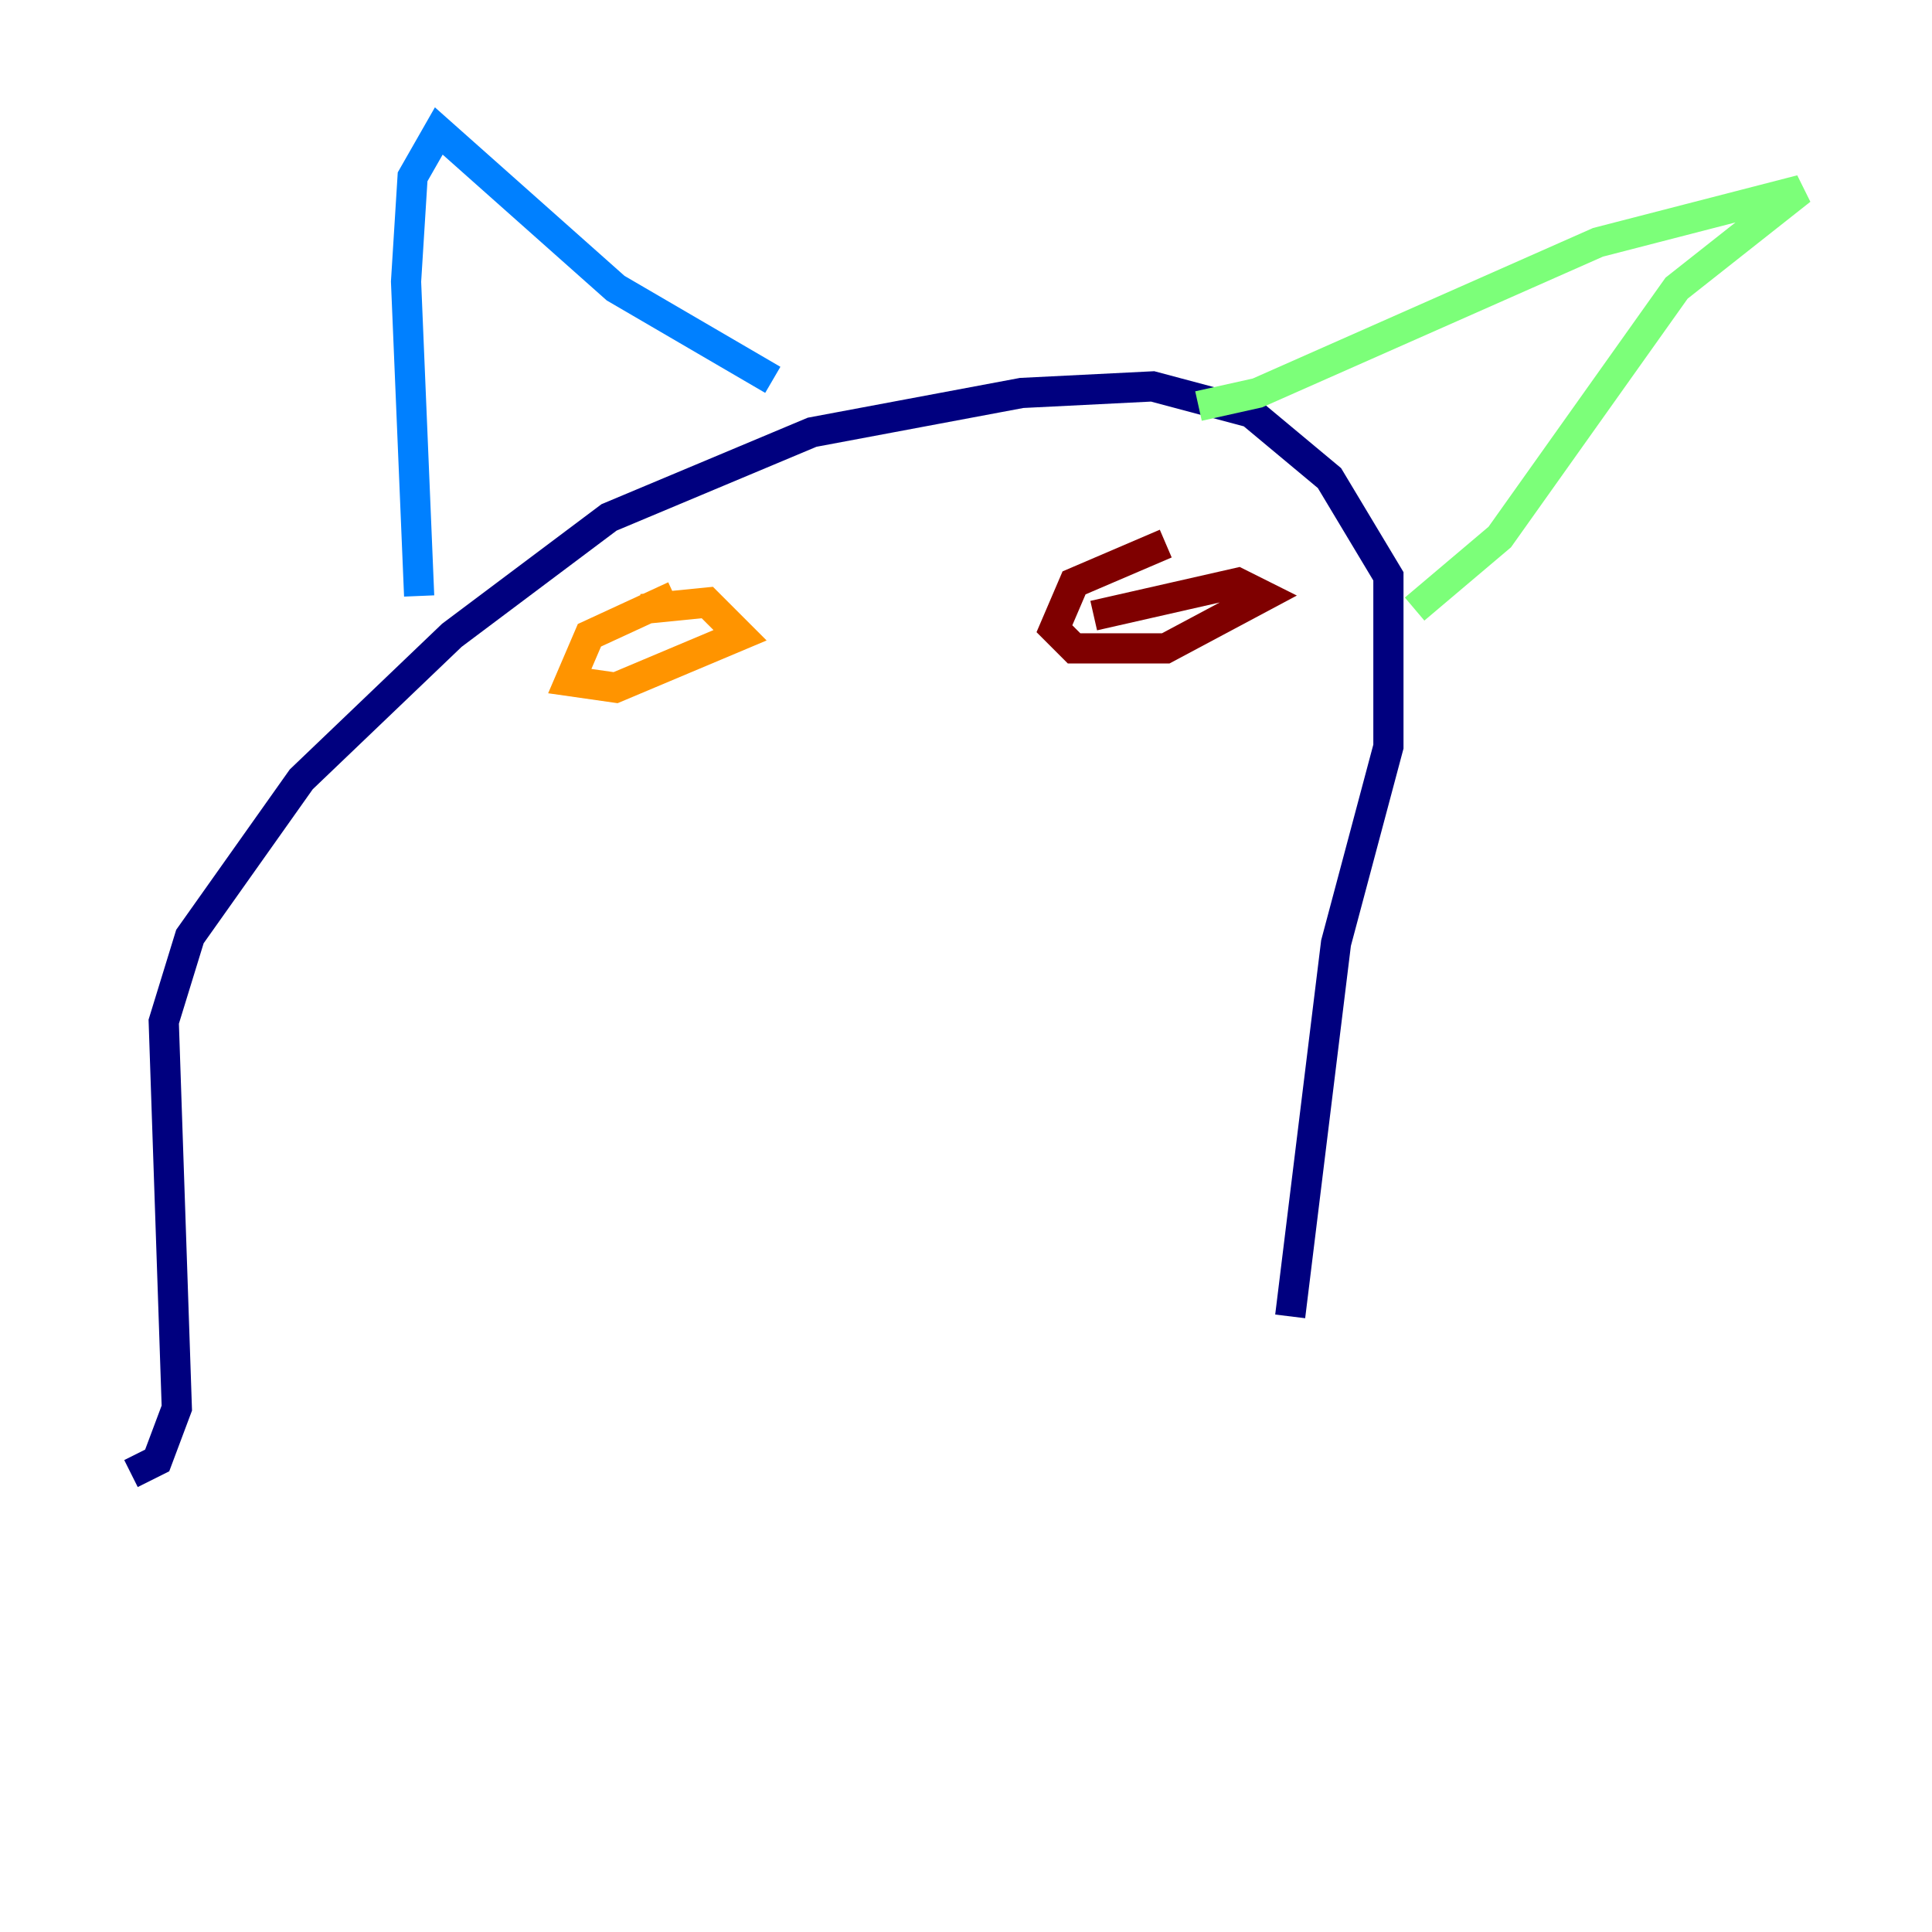 <?xml version="1.0" encoding="utf-8" ?>
<svg baseProfile="tiny" height="128" version="1.2" viewBox="0,0,128,128" width="128" xmlns="http://www.w3.org/2000/svg" xmlns:ev="http://www.w3.org/2001/xml-events" xmlns:xlink="http://www.w3.org/1999/xlink"><defs /><polyline fill="none" points="8.678,97.627 10.414,96.759 11.715,93.288 10.848,67.688 12.583,62.047 19.959,51.634 29.939,42.088 40.352,34.278 53.803,28.637 67.688,26.034 76.366,25.6 82.875,27.336 88.081,31.675 91.986,38.183 91.986,49.464 88.515,62.481 85.478,87.214" stroke="#00007f" stroke-width="2" /><polyline fill="none" points="27.77,39.485 26.902,18.658 27.336,11.715 29.071,8.678 40.786,19.091 51.2,25.166" stroke="#0080ff" stroke-width="2" /><polyline fill="none" points="79.403,26.902 83.308,26.034 105.871,16.054 119.322,12.583 111.078,19.091 99.363,35.58 93.722,40.352" stroke="#7cff79" stroke-width="2" /><polyline fill="none" points="44.691,39.485 39.051,42.088 37.749,45.125 40.786,45.559 49.031,42.088 46.861,39.919 42.522,40.352" stroke="#ff9400" stroke-width="2" /><polyline fill="none" points="77.234,36.014 71.159,38.617 69.858,41.654 71.159,42.956 77.234,42.956 83.742,39.485 82.007,38.617 72.461,40.786" stroke="#7f0000" stroke-width="2" /></svg>